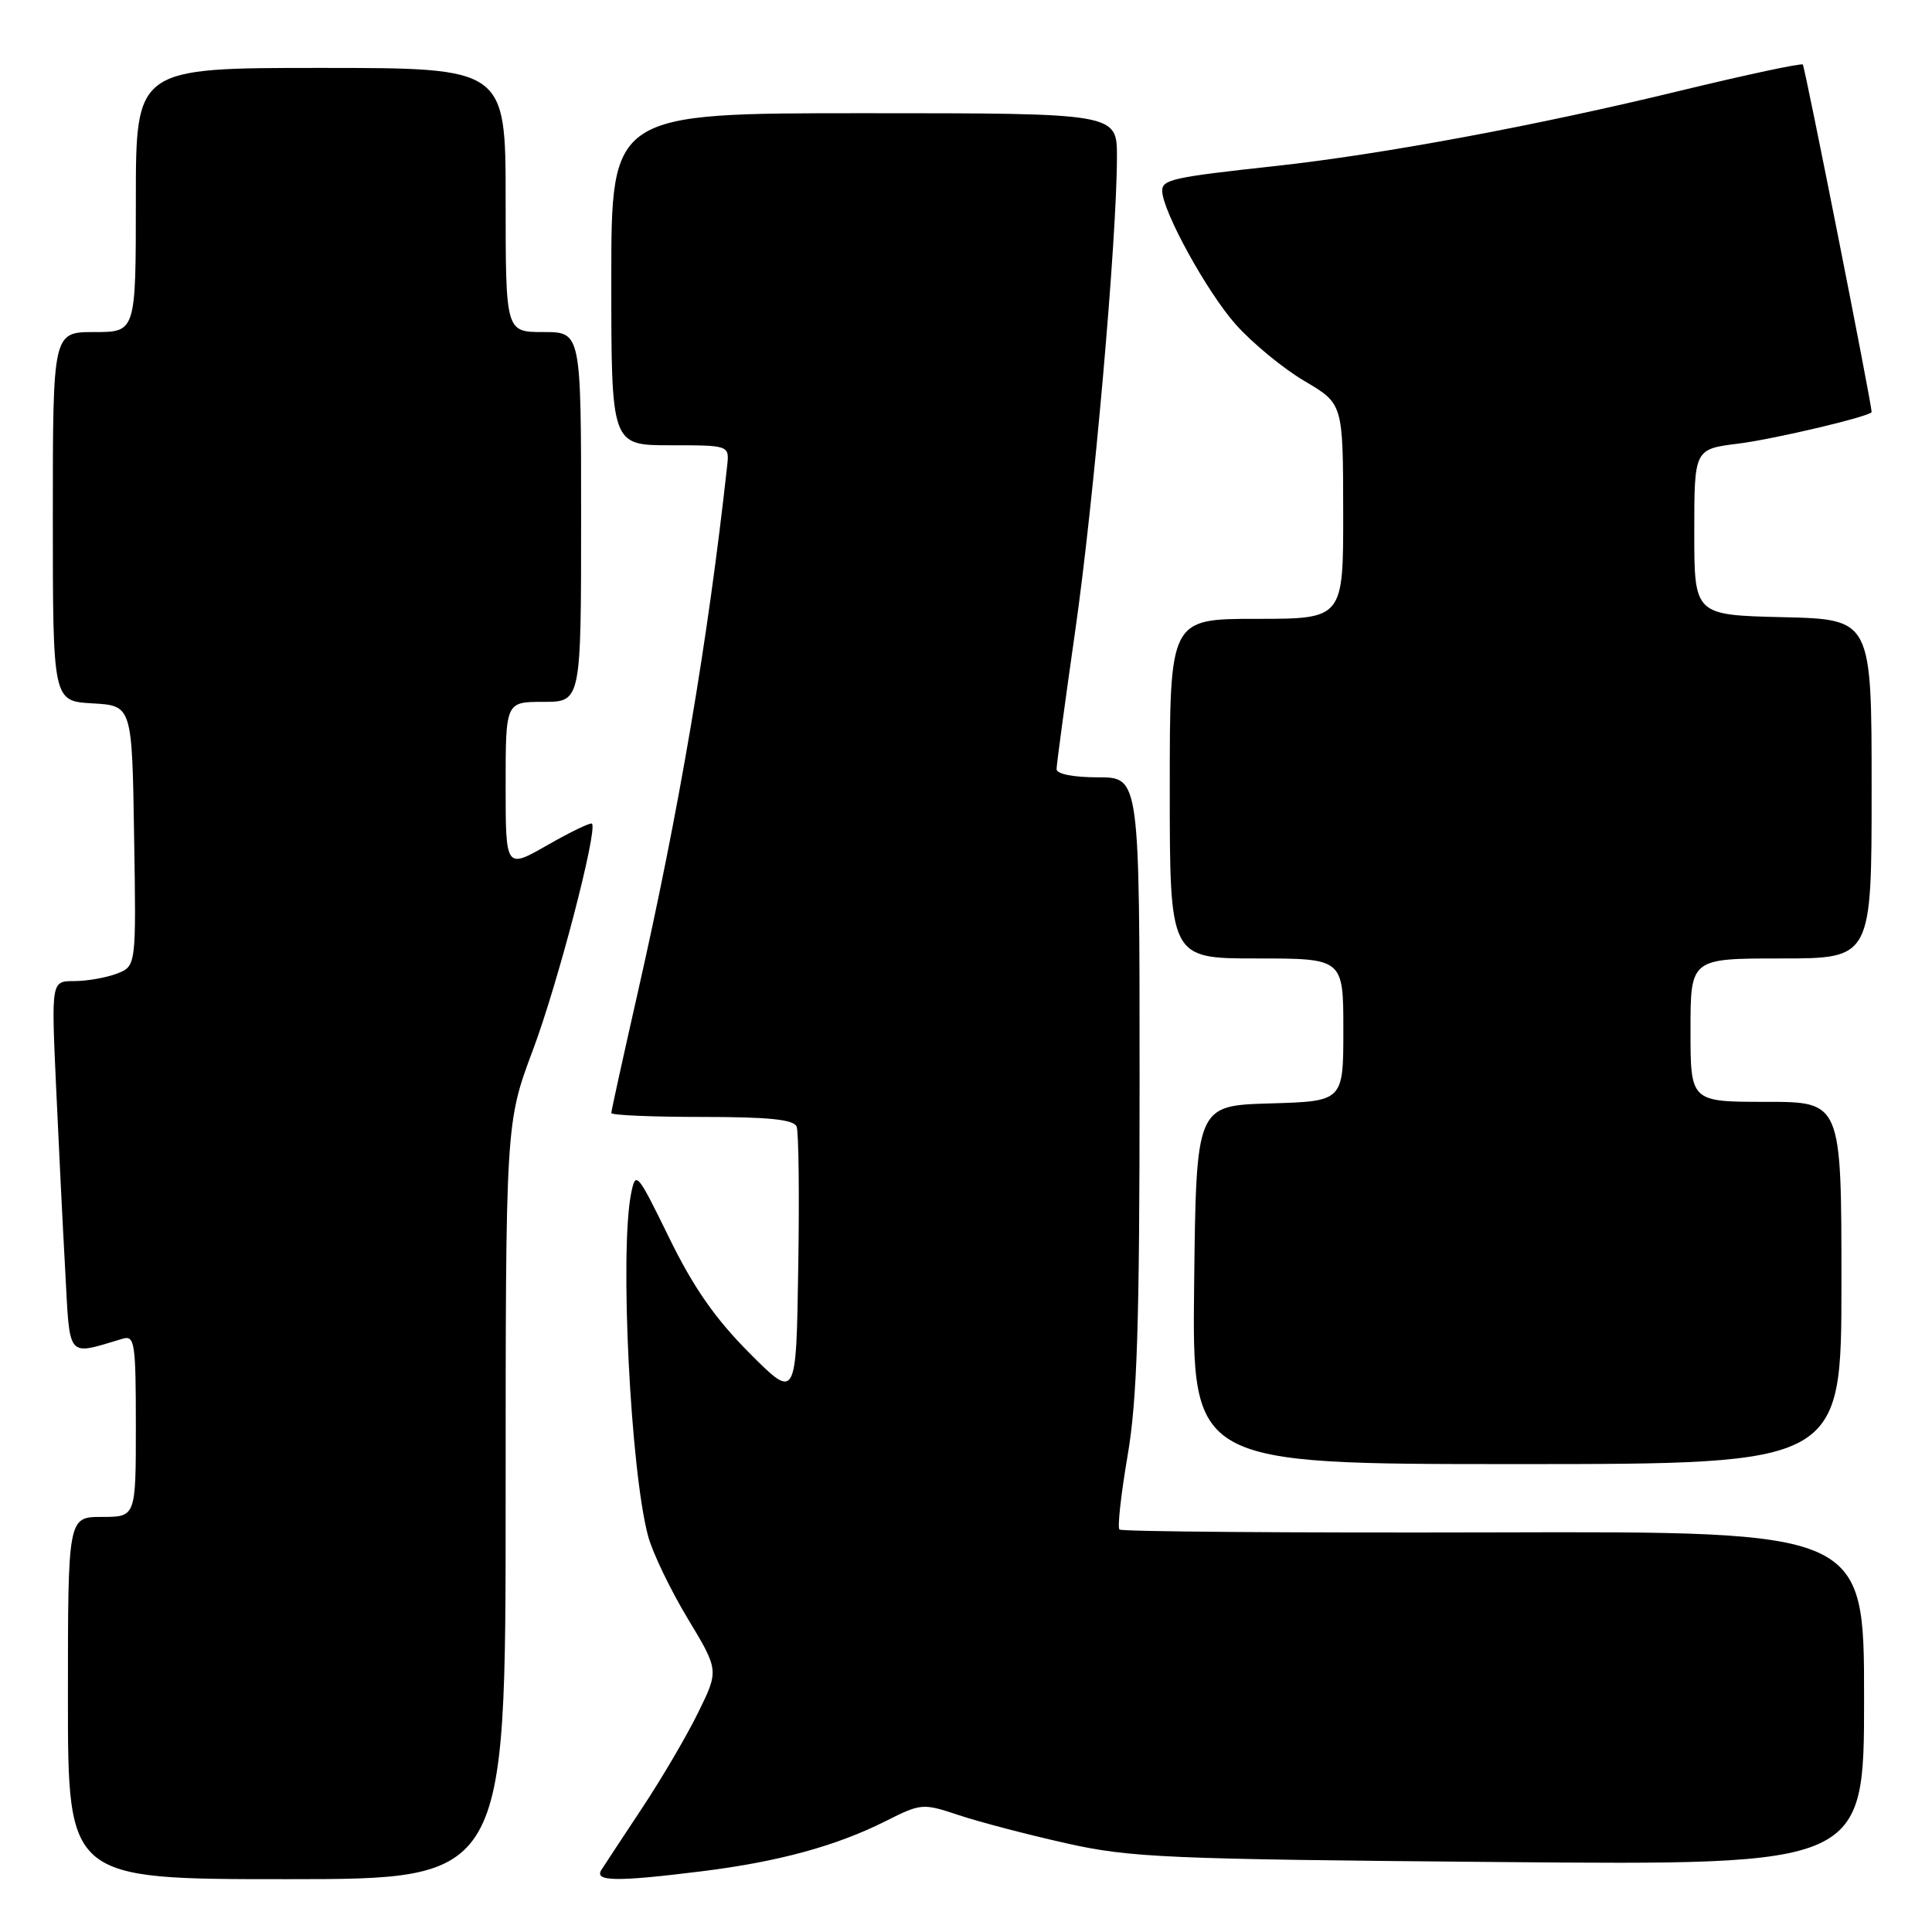<?xml version="1.0" encoding="UTF-8" standalone="no"?>
<!DOCTYPE svg PUBLIC "-//W3C//DTD SVG 1.1//EN" "http://www.w3.org/Graphics/SVG/1.1/DTD/svg11.dtd" >
<svg xmlns="http://www.w3.org/2000/svg" xmlns:xlink="http://www.w3.org/1999/xlink" version="1.1" viewBox="0 0 256 256">
 <g >
 <path fill="currentColor"
d=" M 67.00 198.89 C 67.00 148.78 67.00 148.78 70.61 139.14 C 73.90 130.38 79.21 110.01 78.44 109.14 C 78.26 108.95 75.62 110.22 72.56 111.97 C 67.00 115.15 67.00 115.15 67.00 104.07 C 67.00 93.00 67.00 93.00 72.00 93.00 C 77.00 93.00 77.00 93.00 77.00 68.50 C 77.00 44.00 77.00 44.00 72.00 44.00 C 67.00 44.00 67.00 44.00 67.00 26.50 C 67.00 9.00 67.00 9.00 42.50 9.00 C 18.00 9.00 18.00 9.00 18.00 26.50 C 18.00 44.00 18.00 44.00 12.50 44.00 C 7.00 44.00 7.00 44.00 7.00 68.45 C 7.00 92.90 7.00 92.90 12.25 93.20 C 17.50 93.50 17.50 93.50 17.77 110.77 C 18.05 128.03 18.05 128.03 15.46 129.02 C 14.03 129.56 11.50 130.00 9.83 130.00 C 6.80 130.00 6.80 130.00 7.42 143.75 C 7.76 151.31 8.31 162.37 8.64 168.33 C 9.29 180.26 8.74 179.61 16.25 177.39 C 17.85 176.91 18.00 177.91 18.00 188.93 C 18.00 201.00 18.00 201.00 13.50 201.00 C 9.00 201.00 9.00 201.00 9.00 225.00 C 9.00 249.00 9.00 249.00 38.00 249.00 C 67.00 249.00 67.00 249.00 67.00 198.89 Z  M 93.03 247.95 C 103.16 246.69 110.79 244.60 117.33 241.32 C 122.05 238.94 122.26 238.92 127.06 240.52 C 129.76 241.42 136.13 243.09 141.23 244.23 C 149.75 246.15 154.38 246.35 198.75 246.73 C 247.00 247.15 247.00 247.15 247.00 225.03 C 247.00 202.91 247.00 202.91 197.92 203.05 C 170.93 203.12 148.62 202.95 148.33 202.67 C 148.05 202.39 148.54 197.99 149.41 192.90 C 150.68 185.49 151.00 175.63 151.00 143.32 C 151.00 103.00 151.00 103.00 145.50 103.00 C 142.23 103.00 140.00 102.56 140.00 101.92 C 140.00 101.33 141.11 93.12 142.46 83.67 C 144.93 66.52 148.00 31.61 148.00 20.75 C 148.00 15.00 148.00 15.00 114.50 15.00 C 81.00 15.00 81.00 15.00 81.00 37.00 C 81.00 59.00 81.00 59.00 88.83 59.00 C 96.65 59.00 96.65 59.00 96.35 61.75 C 93.79 84.99 89.99 107.36 84.46 131.73 C 82.56 140.11 81.00 147.20 81.00 147.48 C 81.00 147.77 86.41 148.00 93.03 148.00 C 101.91 148.00 105.19 148.34 105.56 149.29 C 105.83 149.99 105.93 158.43 105.77 168.04 C 105.50 185.50 105.50 185.50 99.28 179.26 C 94.75 174.71 91.87 170.57 88.66 164.00 C 84.43 155.35 84.23 155.11 83.63 158.12 C 82.09 165.78 83.54 194.85 85.88 203.55 C 86.47 205.75 88.83 210.65 91.11 214.44 C 95.26 221.32 95.26 221.32 92.52 226.90 C 91.02 229.97 87.70 235.63 85.14 239.49 C 82.59 243.35 80.14 247.06 79.70 247.75 C 78.69 249.32 81.60 249.37 93.03 247.95 Z  M 244.00 170.00 C 244.00 146.00 244.00 146.00 234.00 146.00 C 224.00 146.00 224.00 146.00 224.00 136.50 C 224.00 127.00 224.00 127.00 236.00 127.00 C 248.00 127.00 248.00 127.00 248.00 104.53 C 248.00 82.06 248.00 82.06 236.25 81.78 C 224.50 81.50 224.50 81.50 224.50 70.50 C 224.50 59.51 224.50 59.51 230.35 58.78 C 235.16 58.18 248.00 55.13 248.00 54.59 C 248.00 53.47 239.16 8.83 238.88 8.55 C 238.67 8.35 231.40 9.90 222.73 12.00 C 203.65 16.64 183.16 20.45 169.00 22.00 C 155.42 23.48 154.00 23.79 154.00 25.27 C 154.00 27.93 159.95 38.74 163.75 43.00 C 165.96 45.48 170.06 48.85 172.87 50.50 C 177.96 53.50 177.96 53.50 177.98 67.75 C 178.00 82.00 178.00 82.00 166.50 82.00 C 155.00 82.00 155.00 82.00 155.00 104.50 C 155.00 127.00 155.00 127.00 166.50 127.00 C 178.00 127.00 178.00 127.00 178.00 136.46 C 178.00 145.93 178.00 145.93 168.25 146.21 C 158.50 146.50 158.50 146.50 158.23 170.25 C 157.96 194.00 157.96 194.00 200.98 194.00 C 244.00 194.00 244.00 194.00 244.00 170.00 Z "/>
</g>
</svg>